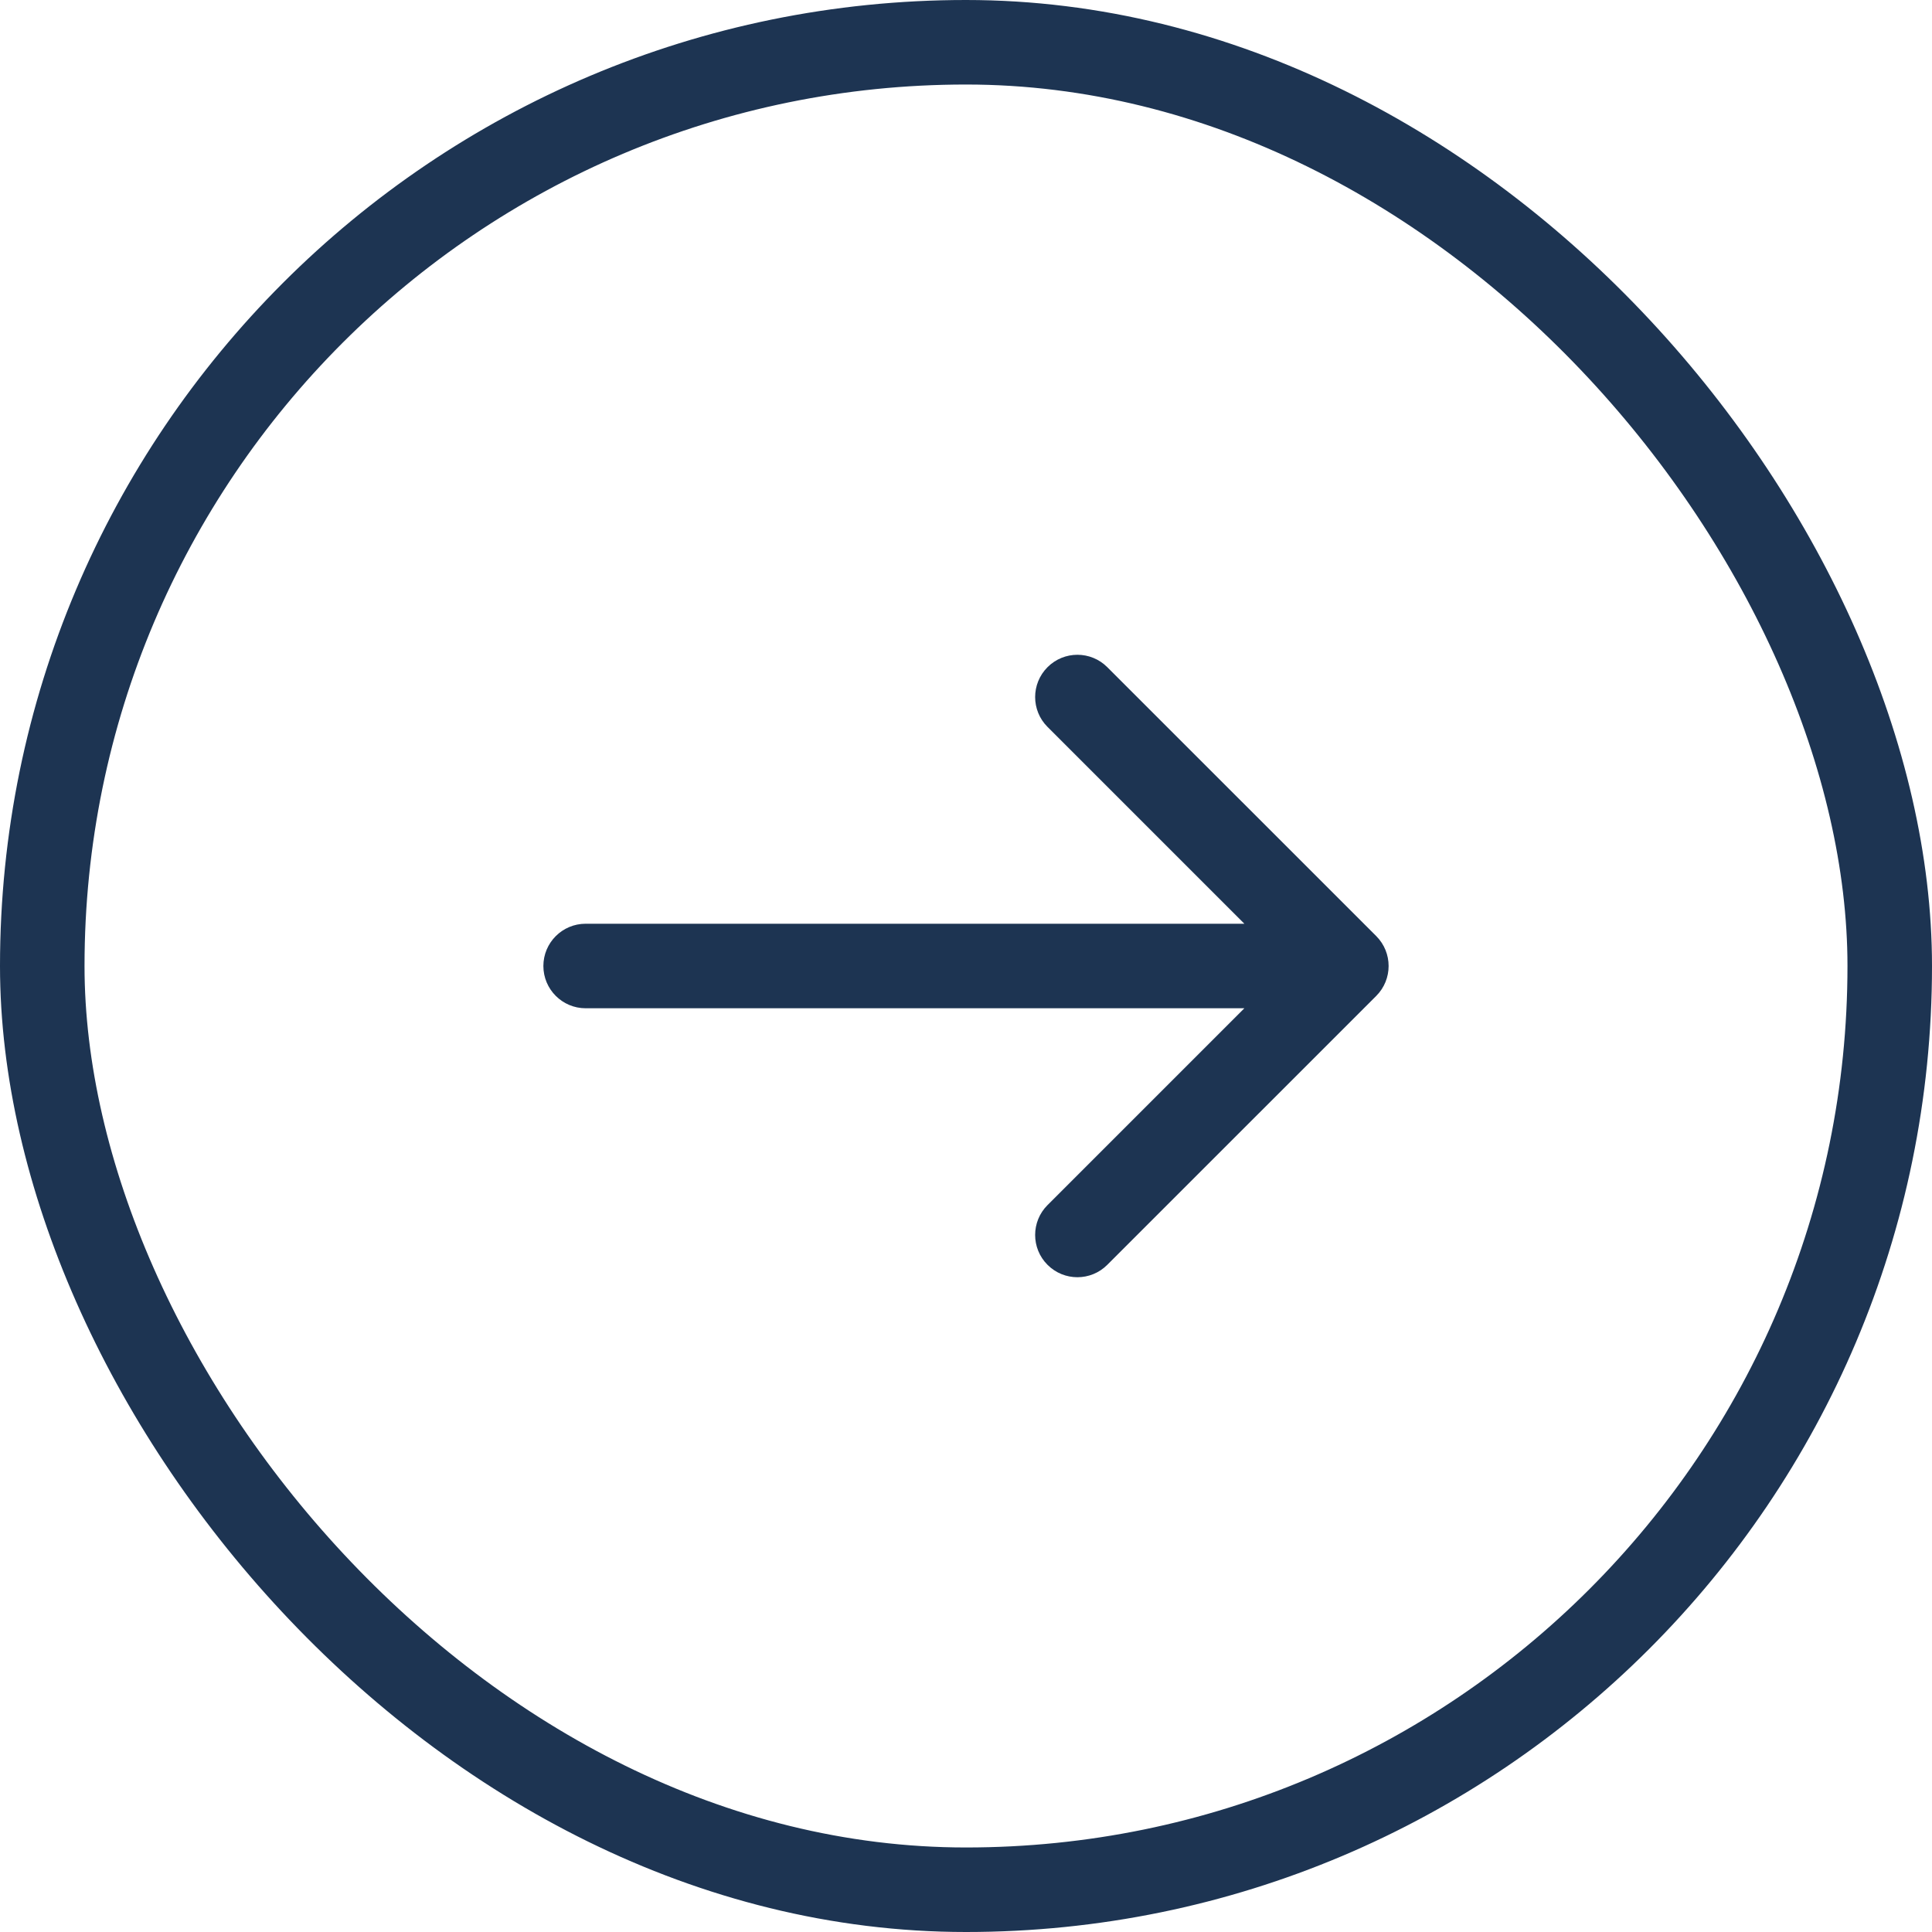 <svg width="40" height="40" viewBox="0 0 40 40" fill="none" xmlns="http://www.w3.org/2000/svg">
<rect x="0.875" y="0.875" width="38.25" height="38.25" rx="19.125" stroke="#1D3452" stroke-width="1.75"/>
<path d="M12.125 19.125C11.642 19.125 11.25 19.517 11.25 20C11.25 20.483 11.642 20.875 12.125 20.875V20V19.125ZM28.494 20.619C28.835 20.277 28.835 19.723 28.494 19.381L22.925 13.813C22.584 13.471 22.029 13.471 21.688 13.813C21.346 14.155 21.346 14.709 21.688 15.05L26.638 20L21.688 24.95C21.346 25.291 21.346 25.846 21.688 26.187C22.029 26.529 22.584 26.529 22.925 26.187L28.494 20.619ZM12.125 20V20.875H27.875V20V19.125H12.125V20Z" fill="#1D3452"/>
</svg>

